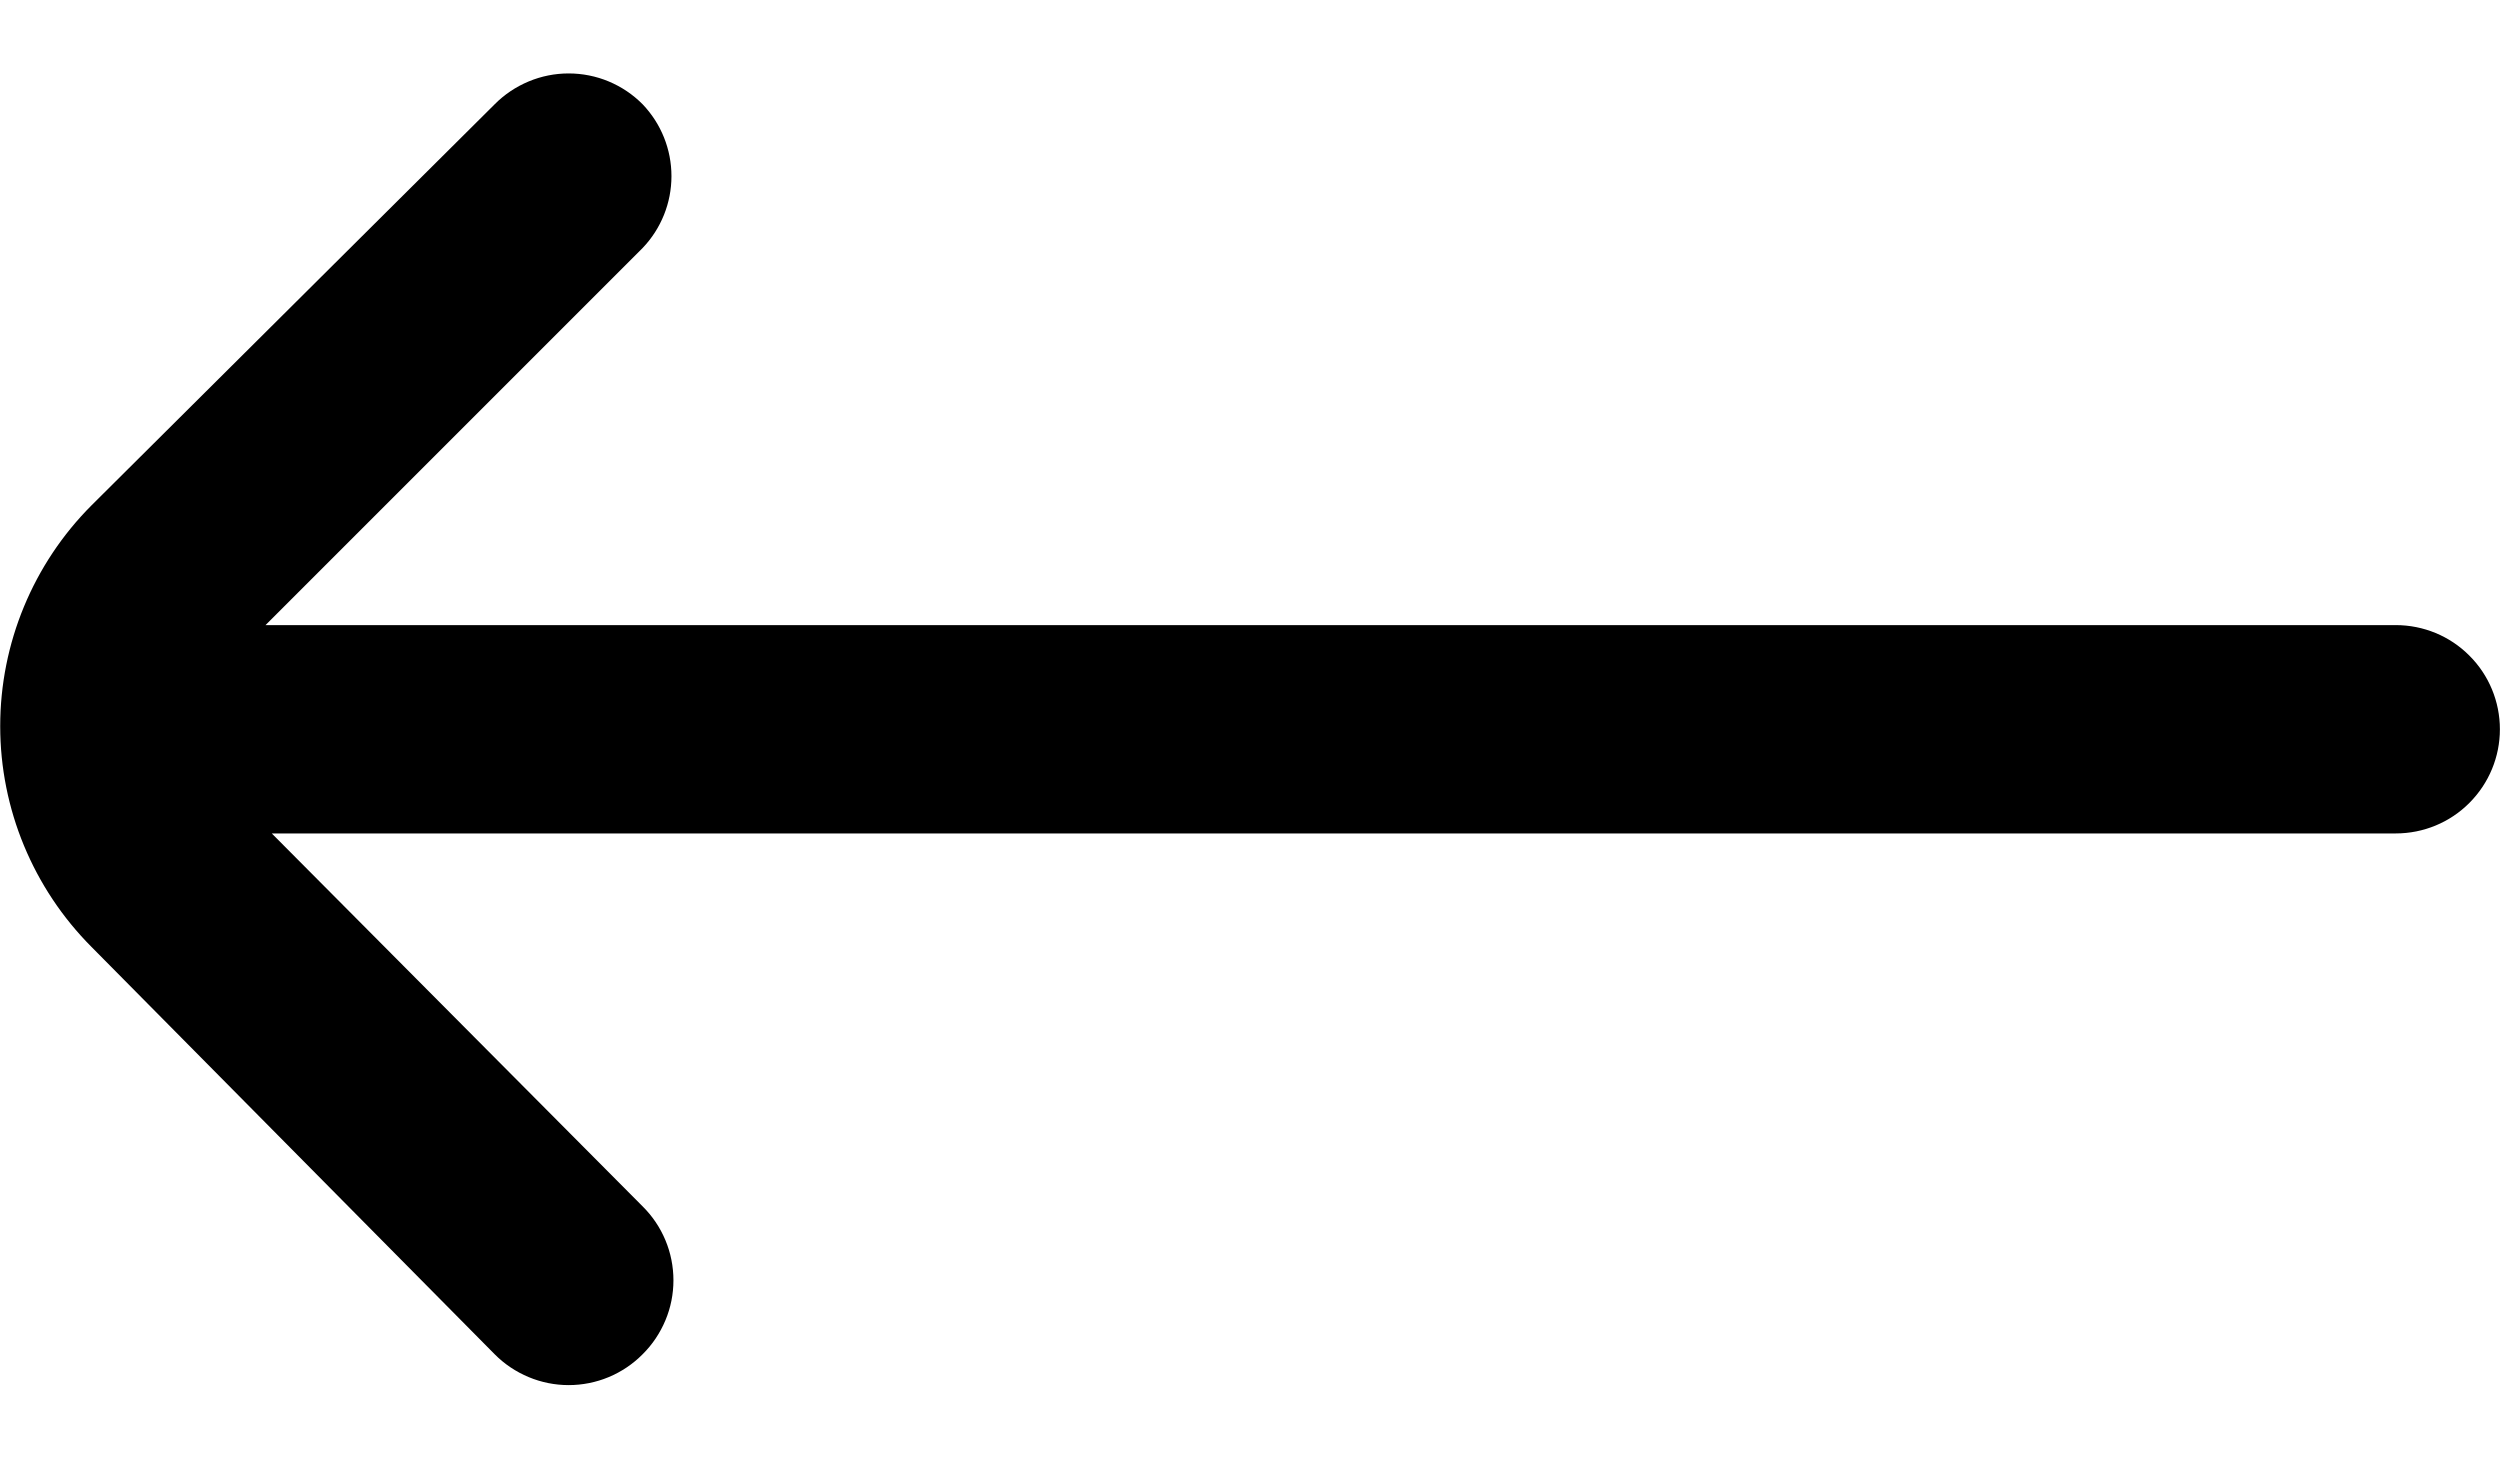 <svg width="24" height="14" viewBox="0 0 24 14" fill="none"
            xmlns="http://www.w3.org/2000/svg">
            <path
              d="M0.879 9.091L4.749 13.001C4.842 13.095 4.953 13.169 5.075 13.22C5.197 13.271 5.327 13.297 5.459 13.297C5.591 13.297 5.722 13.271 5.844 13.22C5.966 13.169 6.076 13.095 6.169 13.001C6.263 12.908 6.337 12.797 6.388 12.675C6.439 12.554 6.465 12.423 6.465 12.291C6.465 12.159 6.439 12.028 6.388 11.906C6.337 11.784 6.263 11.674 6.169 11.581L2.609 8.001H22.999C23.265 8.001 23.519 7.896 23.706 7.708C23.894 7.52 23.999 7.266 23.999 7.001C23.999 6.736 23.894 6.481 23.706 6.294C23.519 6.106 23.265 6.001 22.999 6.001H2.549L6.169 2.381C6.347 2.195 6.446 1.948 6.446 1.691C6.446 1.434 6.347 1.187 6.169 1.001C6.076 0.907 5.966 0.833 5.844 0.782C5.722 0.731 5.591 0.705 5.459 0.705C5.327 0.705 5.197 0.731 5.075 0.782C4.953 0.833 4.842 0.907 4.749 1.001L0.879 4.851C0.318 5.413 0.002 6.176 0.002 6.971C0.002 7.766 0.318 8.528 0.879 9.091Z"
              fill="black" />
          </svg>